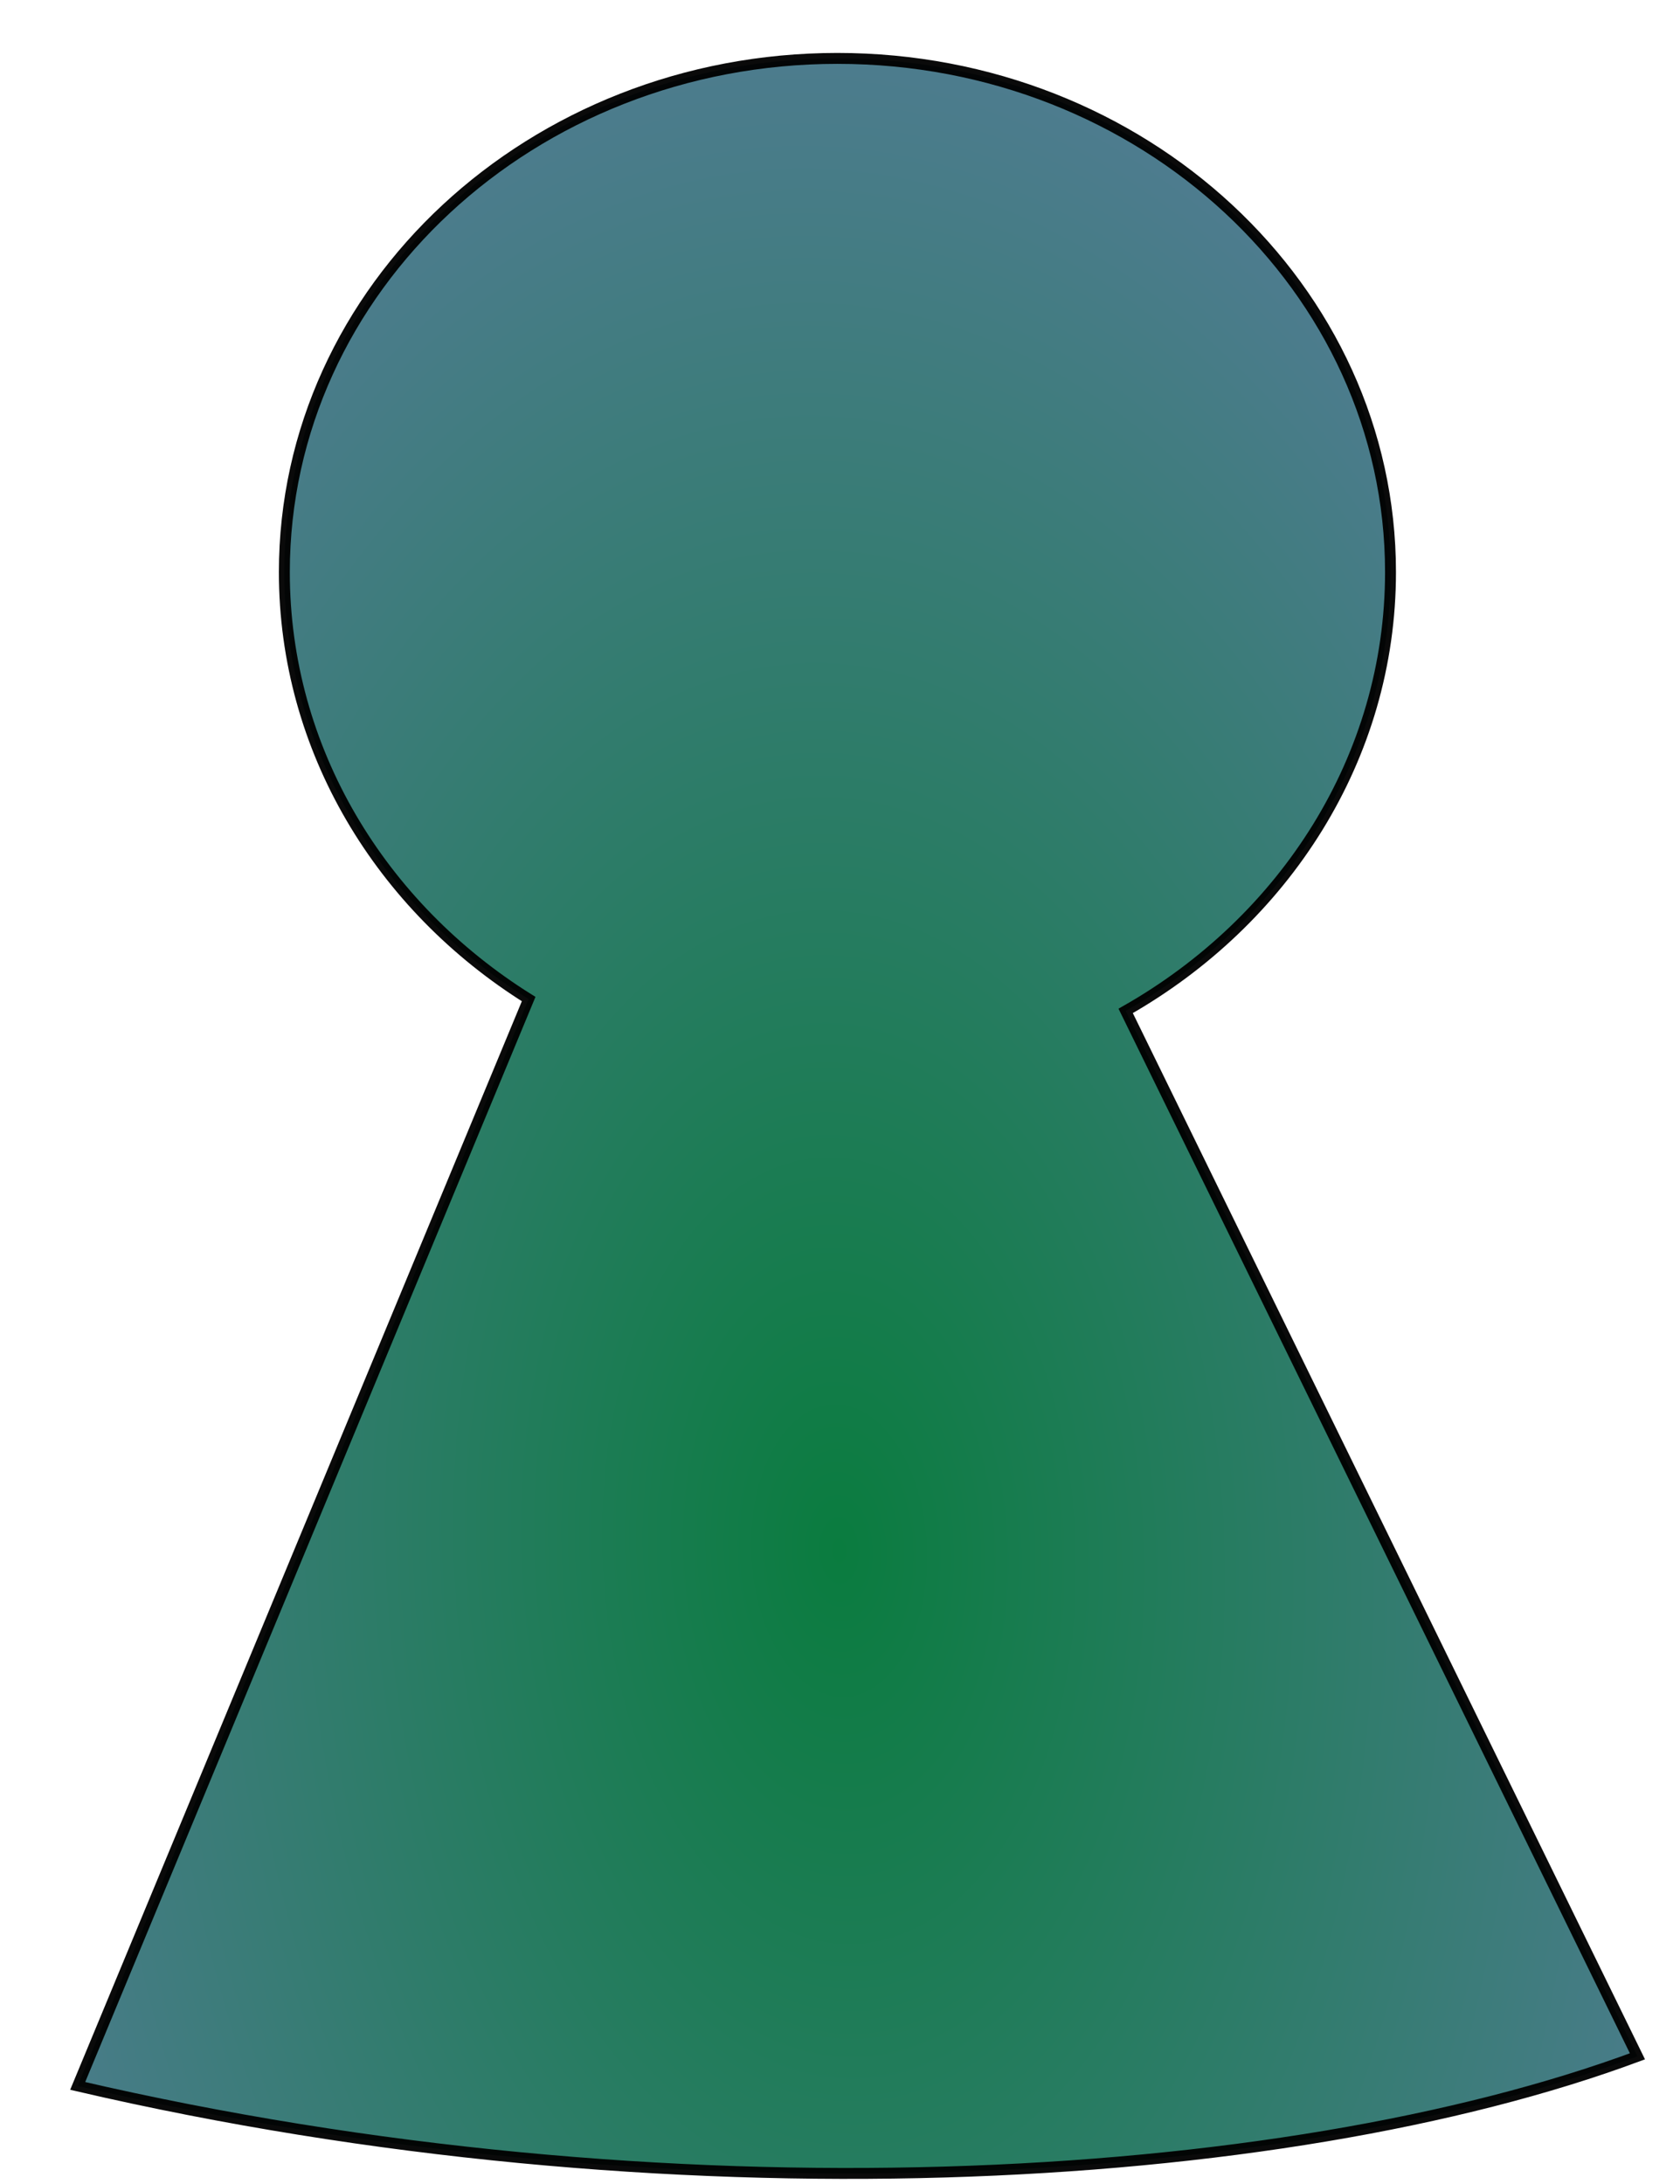 <?xml version="1.0" encoding="UTF-8" standalone="no"?>
<!-- Created with Inkscape (http://www.inkscape.org/) -->

<svg
   xmlns:dc="http://purl.org/dc/elements/1.1/"
   xmlns:cc="http://creativecommons.org/ns#"
   xmlns:rdf="http://www.w3.org/1999/02/22-rdf-syntax-ns#"
   xmlns:svg="http://www.w3.org/2000/svg"
   xmlns="http://www.w3.org/2000/svg"
   xmlns:xlink="http://www.w3.org/1999/xlink"
   xmlns:sodipodi="http://sodipodi.sourceforge.net/DTD/sodipodi-0.dtd"
   xmlns:inkscape="http://www.inkscape.org/namespaces/inkscape"
   width="50"
   height="65"
   id="svg3825"
   version="1.1"
   inkscape:version="0.48.3.1 r9886"
   sodipodi:docname="owner.svg">
  <defs
     id="defs3827">
    <radialGradient
       inkscape:collect="always"
       xlink:href="#linearGradient3764"
       id="radialGradient3770"
       cx="160.336"
       cy="417.455"
       fx="160.336"
       fy="417.455"
       r="90.828"
       gradientTransform="matrix(0.895,-0.032,0.057,1.603,-5.932,-231.894)"
       gradientUnits="userSpaceOnUse" />
    <linearGradient
       id="linearGradient3764">
      <stop
         style="stop-color:#807737;stop-opacity:1;"
         offset="0"
         id="stop3766" />
      <stop
         style="stop-color:#473d1a;stop-opacity:1"
         offset="1"
         id="stop3768" />
    </linearGradient>
    <radialGradient
       r="90.828"
       fy="417.455"
       fx="160.336"
       cy="417.455"
       cx="160.336"
       gradientTransform="matrix(0.895,-0.032,0.057,1.603,-19885.279,-108.872)"
       gradientUnits="userSpaceOnUse"
       id="radialGradient3789"
       xlink:href="#linearGradient3764-3"
       inkscape:collect="always" />
    <linearGradient
       id="linearGradient3764-3">
      <stop
         style="stop-color:#007737;stop-opacity:1;"
         offset="0"
         id="stop3766-4" />
      <stop
         style="stop-color:#47778b;stop-opacity:1;"
         offset="1"
         id="stop3768-5" />
    </linearGradient>
    <radialGradient
       r="90.828"
       fy="417.455"
       fx="160.336"
       cy="417.455"
       cx="160.336"
       gradientTransform="matrix(0.302,-0.01,0.019,0.502,-31.379,825.556)"
       gradientUnits="userSpaceOnUse"
       id="radialGradient3903"
       xlink:href="#linearGradient3764-3"
       inkscape:collect="always" />
  </defs>
  <sodipodi:namedview
     id="base"
     pagecolor="#ffffff"
     bordercolor="#666666"
     borderopacity="1.0"
     inkscape:pageopacity="0.0"
     inkscape:pageshadow="2"
     inkscape:zoom="1.9503903"
     inkscape:cx="18.497667"
     inkscape:cy="60.888153"
     inkscape:document-units="px"
     inkscape:current-layer="layer1"
     showgrid="false"
     inkscape:window-width="1920"
     inkscape:window-height="1056"
     inkscape:window-x="0"
     inkscape:window-y="24"
     inkscape:window-maximized="1" />
  <g
     inkscape:label="Layer 1"
     inkscape:groupmode="layer"
     id="layer1"
     transform="translate(0,-987.362)">
    <path
       style="opacity:0.96;fill:url(#radialGradient3903);fill-opacity:1;stroke:#000000;stroke-width:0.325;stroke-opacity:1"
       d="m 24.923,989.1 c -9.091,0 -16.46,6.845 -16.46,15.29 0,5.287 2.879,9.96 7.271,12.706 L 2.312,1049.443 c 17.509,4.071 35.815,3.057 46.421,-0.881 l -15.231,-31.114 c 4.729,-2.686 7.882,-7.532 7.882,-13.058 0,-8.445 -7.369,-15.29 -16.46,-15.29 z"
       id="path2989-7"
       inkscape:connector-curvature="0"
       sodipodi:nodetypes="ssccccss" />
  </g>
</svg>
